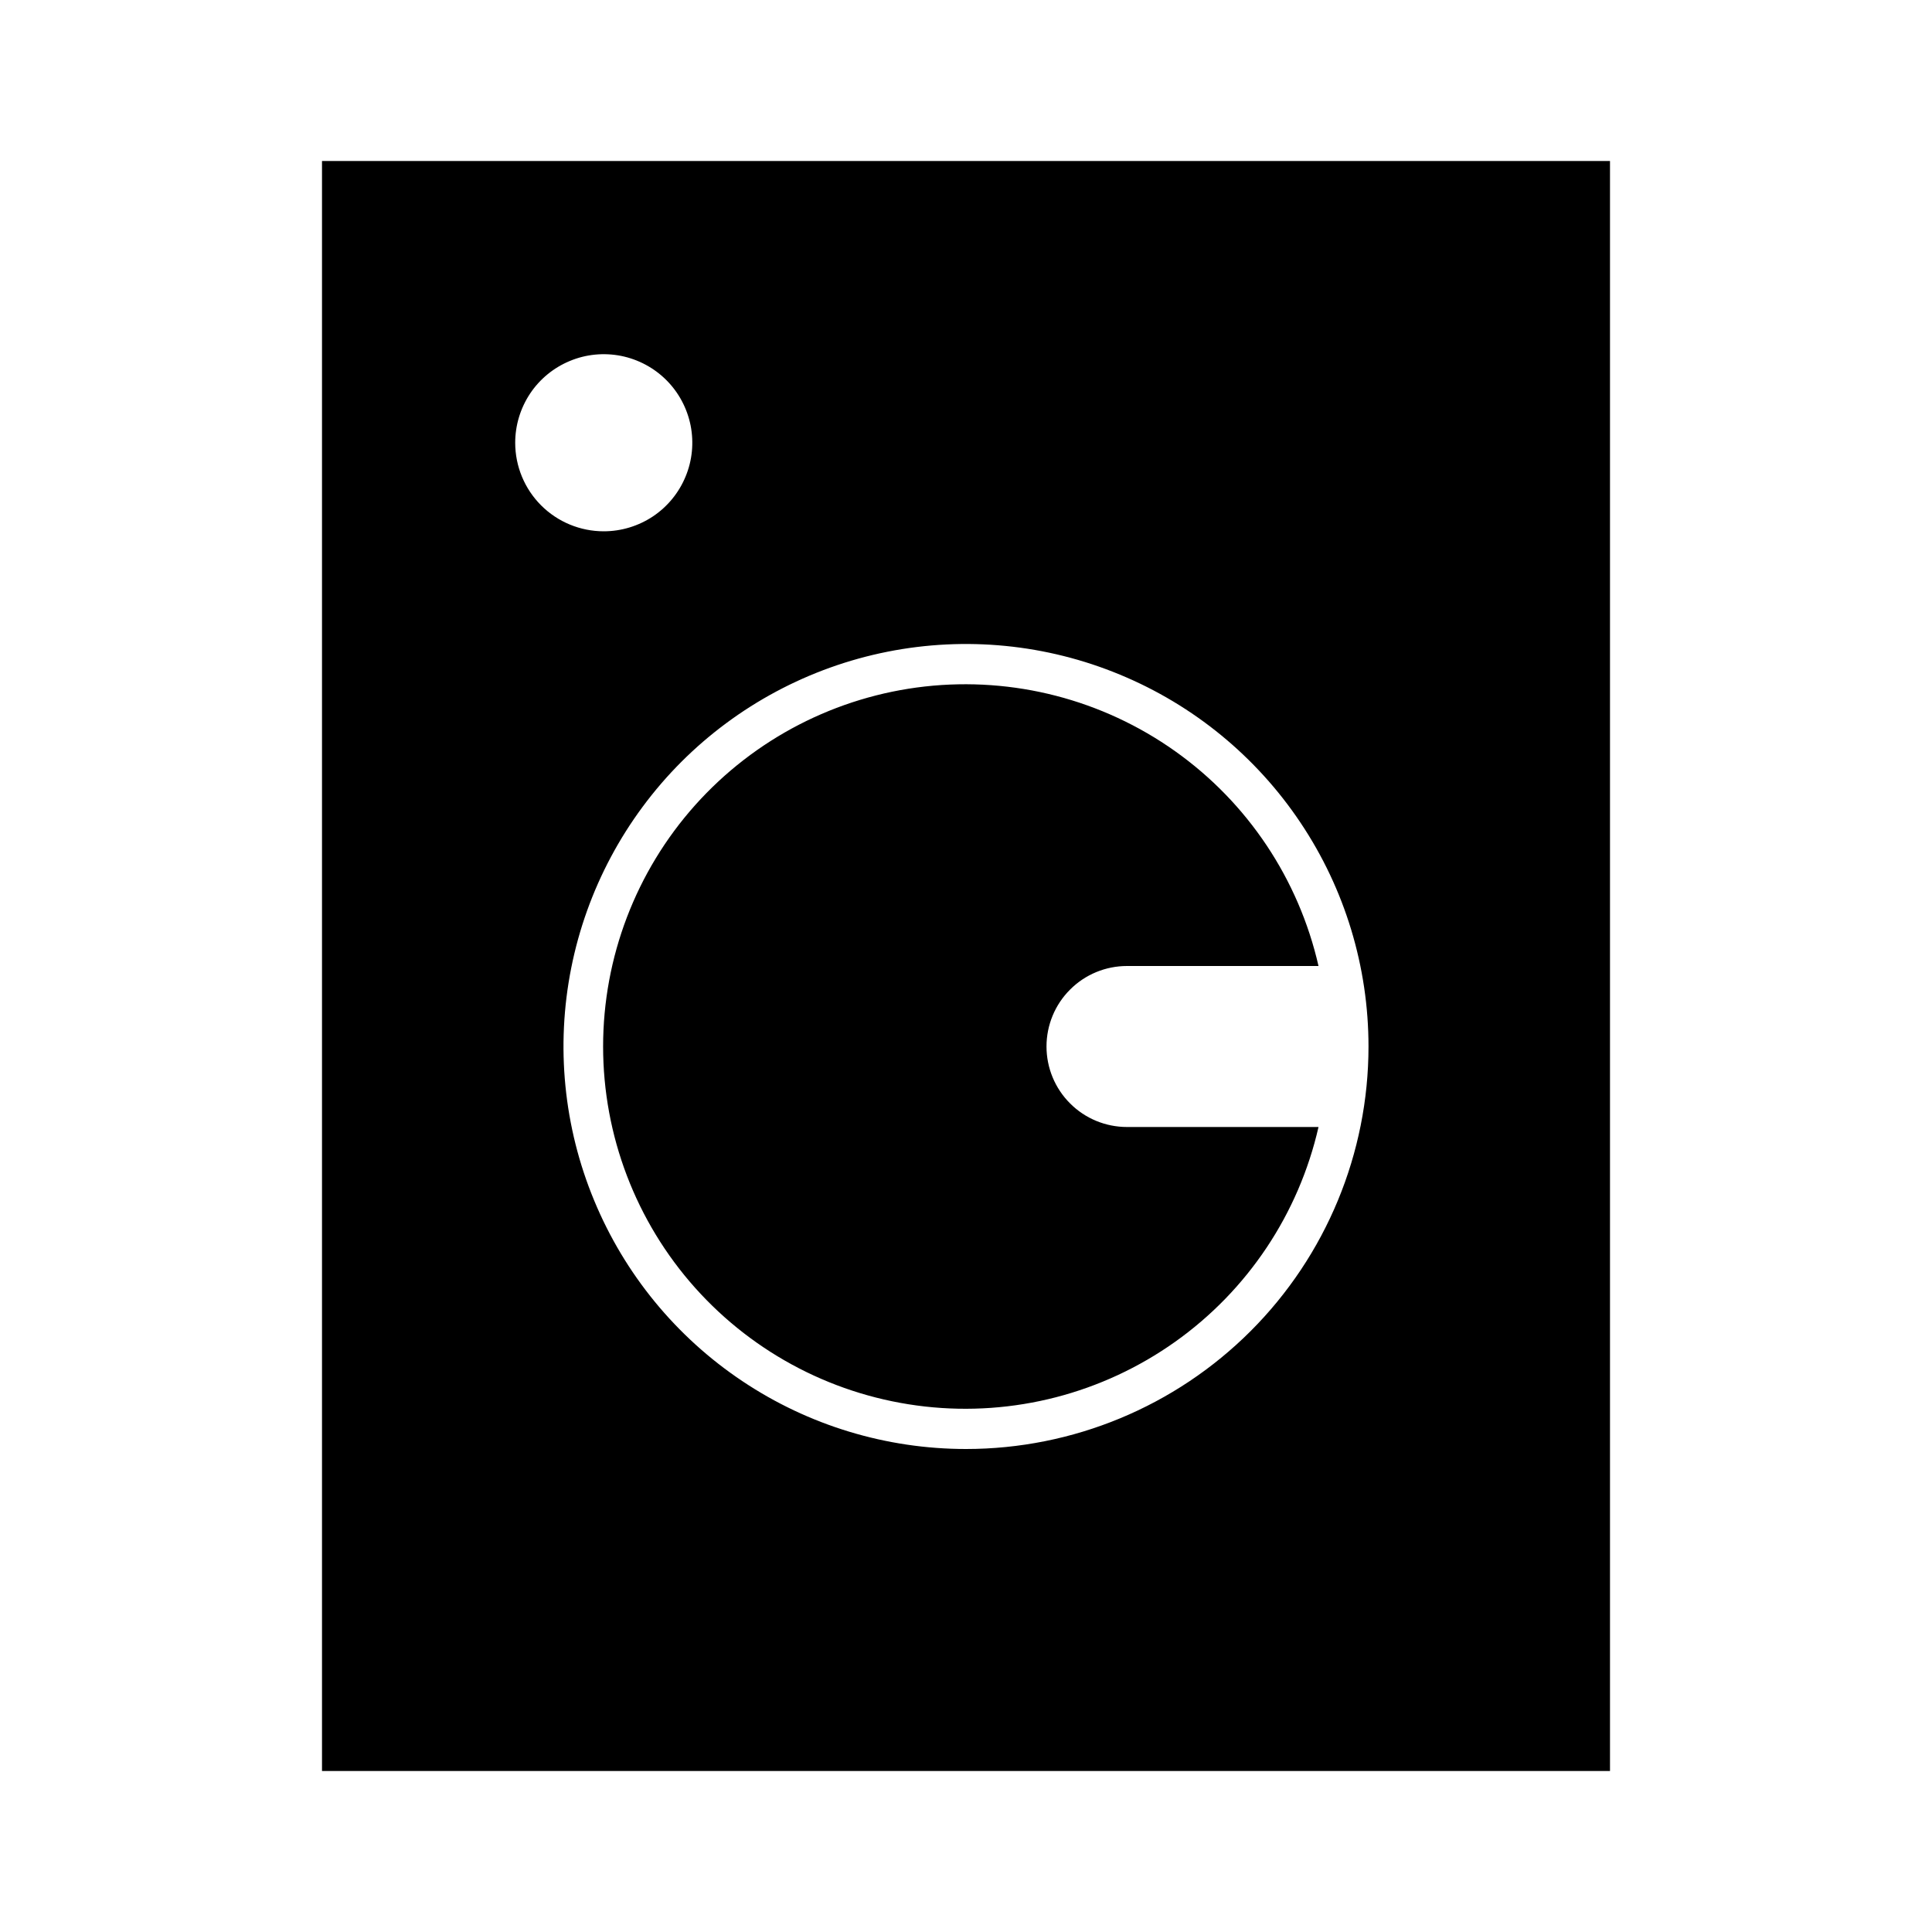 <svg width="24" height="24" viewBox="0 0 24 24" fill="none" xmlns="http://www.w3.org/2000/svg">
<path d="M14 12H16.379C16.133 10.921 15.499 9.971 14.597 9.331C13.694 8.69 12.588 8.405 11.489 8.528C10.389 8.652 9.374 9.176 8.636 10.001C7.899 10.826 7.492 11.894 7.492 13C7.492 14.106 7.899 15.174 8.636 15.999C9.374 16.824 10.389 17.348 11.489 17.472C12.588 17.596 13.694 17.31 14.597 16.669C15.499 16.029 16.133 15.079 16.379 14H14C13.735 14 13.48 13.895 13.293 13.707C13.105 13.52 13 13.265 13 13C13 12.735 13.105 12.48 13.293 12.293C13.48 12.105 13.735 12 14 12ZM4 2V22H20V2H4ZM6.4 5.5C6.4 5.282 6.465 5.07 6.585 4.889C6.706 4.708 6.878 4.567 7.079 4.484C7.28 4.4 7.501 4.379 7.715 4.421C7.928 4.464 8.124 4.568 8.278 4.722C8.432 4.876 8.536 5.072 8.579 5.285C8.621 5.499 8.6 5.72 8.516 5.921C8.433 6.122 8.292 6.294 8.111 6.415C7.93 6.535 7.718 6.6 7.5 6.6C7.208 6.6 6.928 6.484 6.722 6.278C6.516 6.072 6.4 5.792 6.4 5.5ZM12 18C11.011 18 10.044 17.707 9.222 17.157C8.4 16.608 7.759 15.827 7.381 14.913C7.002 14 6.903 12.995 7.096 12.024C7.289 11.055 7.765 10.164 8.464 9.464C9.164 8.765 10.055 8.289 11.024 8.096C11.995 7.903 13 8.002 13.913 8.381C14.827 8.759 15.608 9.4 16.157 10.222C16.707 11.044 17 12.011 17 13C17 14.326 16.473 15.598 15.536 16.535C14.598 17.473 13.326 18 12 18Z" fill="black"/>
</svg>
